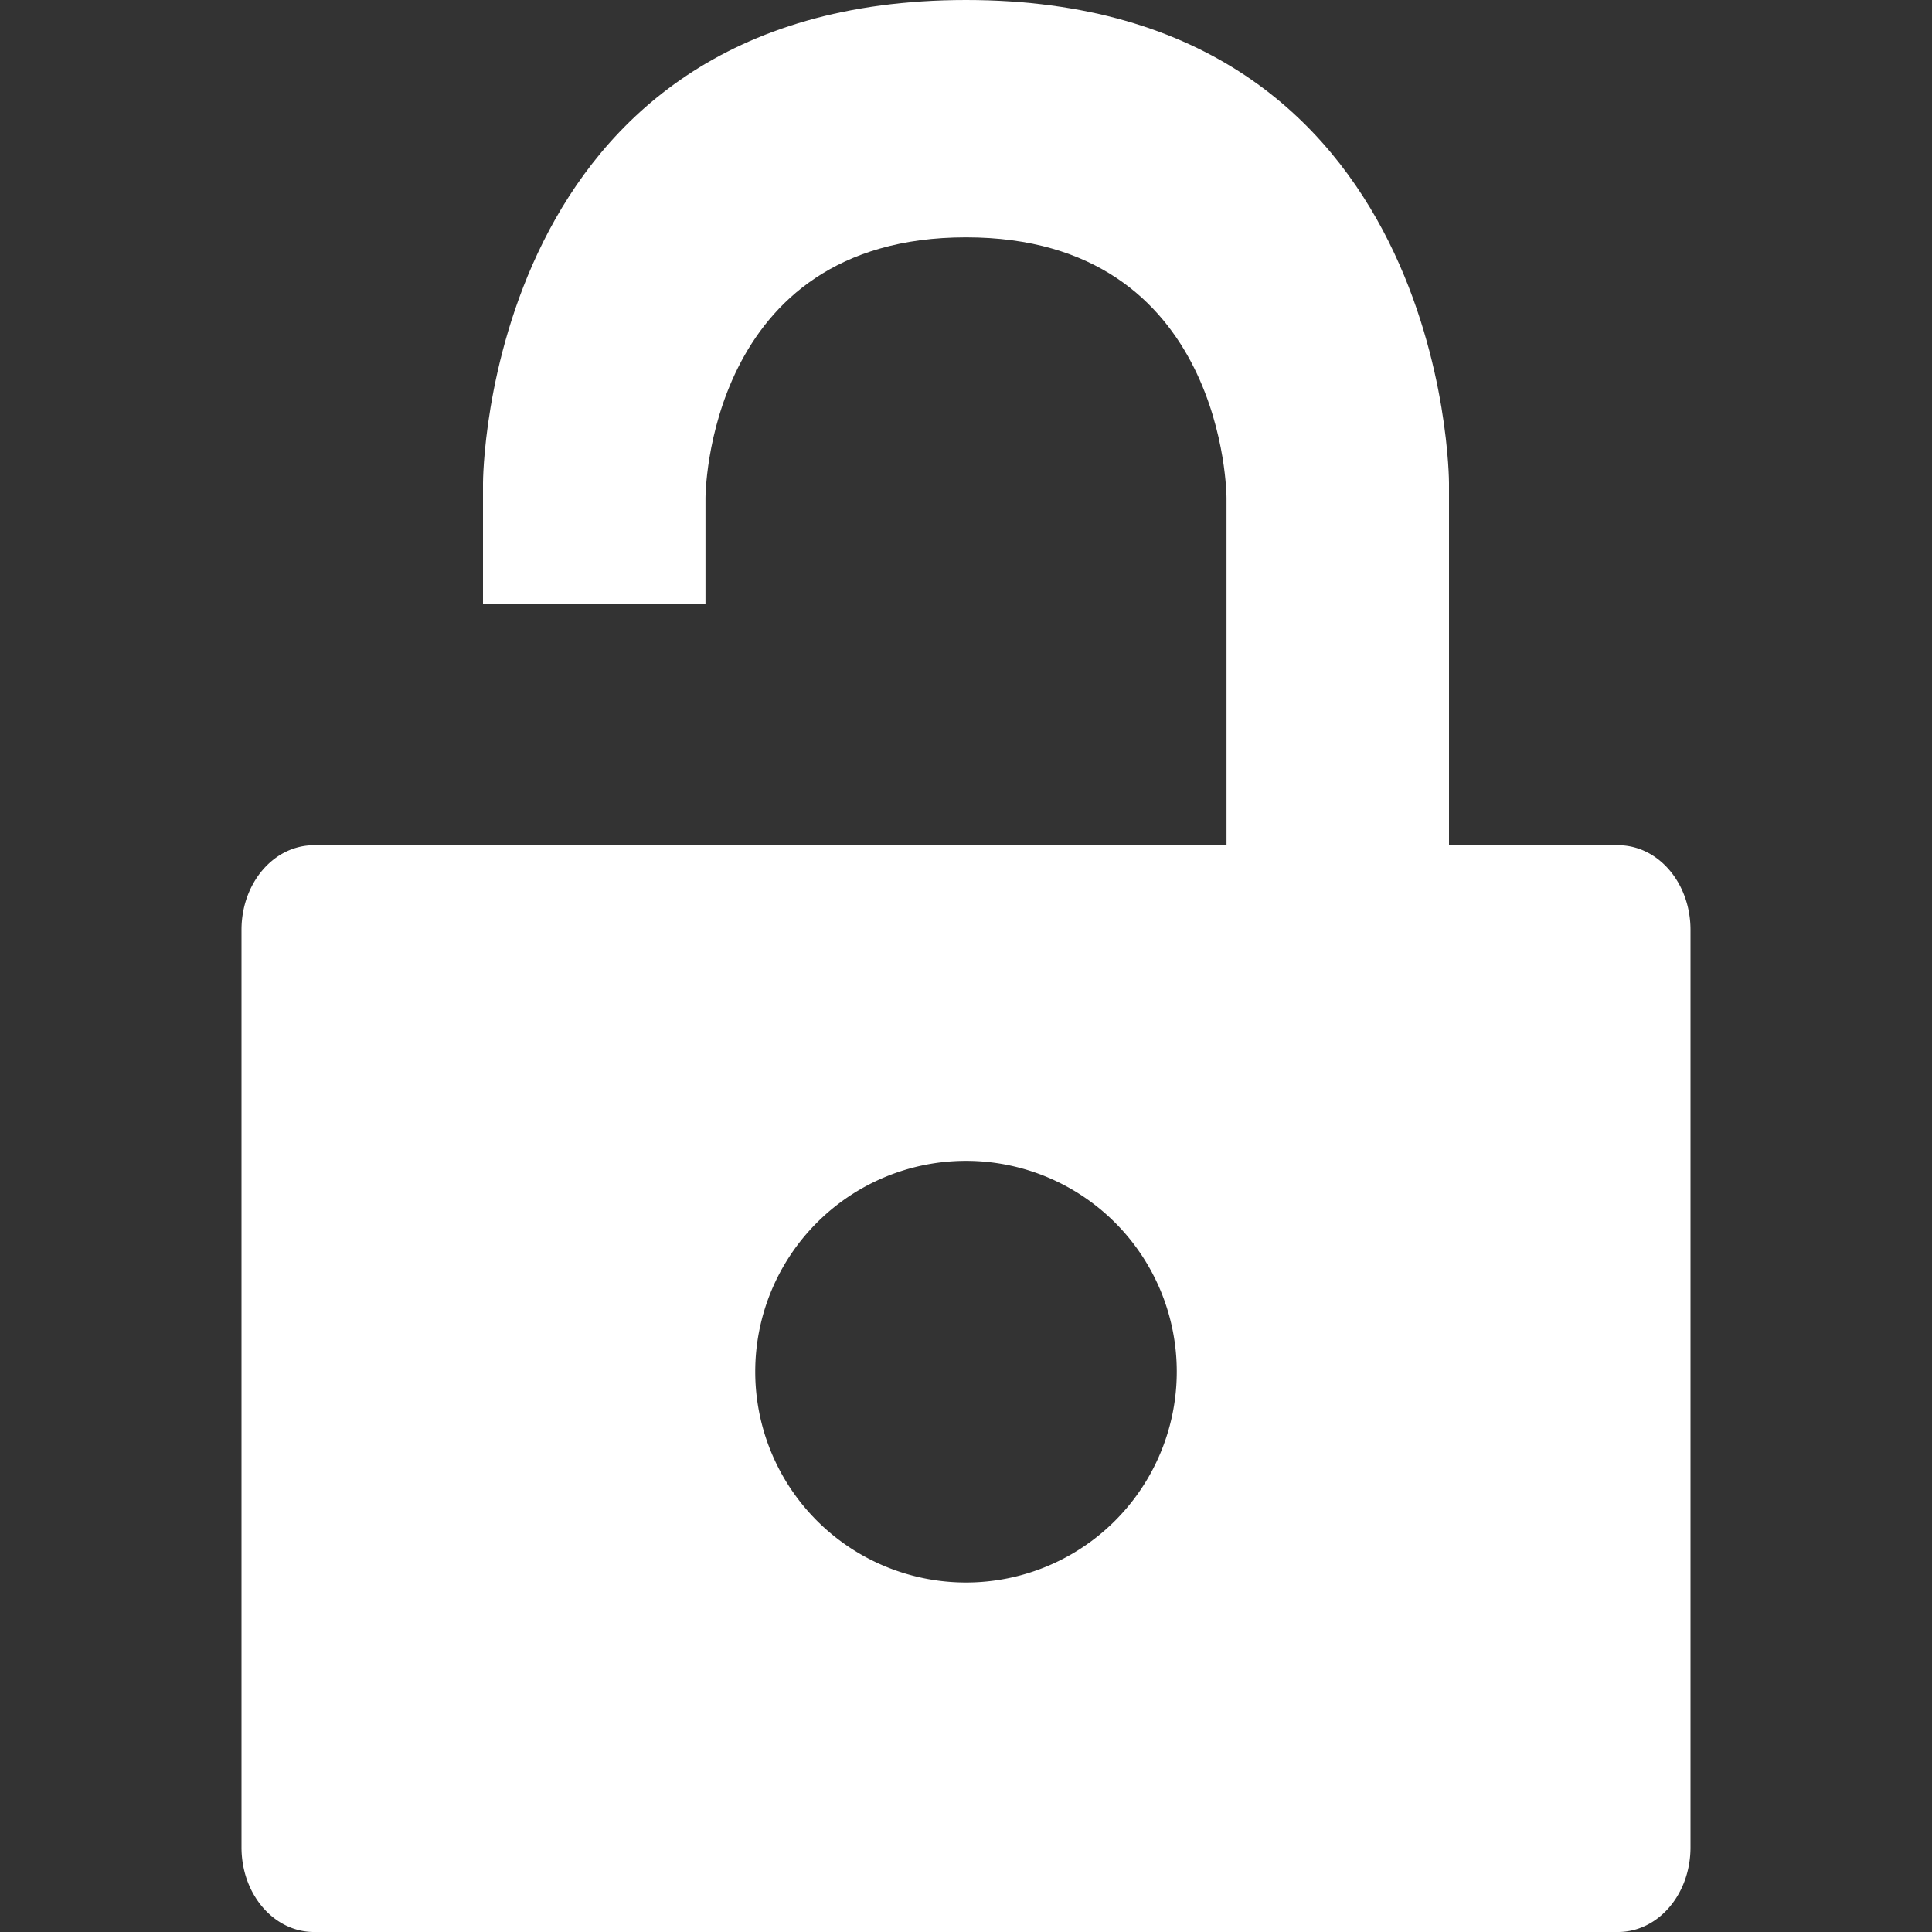 <svg xmlns="http://www.w3.org/2000/svg" width="64" height="64"><rect width="100%" height="100%" fill="#333333" stroke="none"/><g fill="#fff"><path d="M10.4 28C9.07 28 8 29.25 8 30.803v30.394C8 62.75 9.07 64 10.4 64h43.2c1.33 0 2.4-1.25 2.4-2.803V30.803C56 29.25 54.93 28 53.6 28zM32 38.455a6.983 6.983 0 0 1 6.982 6.983A6.983 6.983 0 0 1 32 52.422a6.983 6.983 0 0 1-6.982-6.984A6.983 6.983 0 0 1 32 38.455z" stroke-width="2.593"/><path d="M32 0C16 0 16 16 16 16v4h7.37v-3.508s0-8.63 8.63-8.63 8.63 8.63 8.63 8.63V28H16v8h32V16S48 0 32 0z" stroke-width="10.667"/></g></svg>